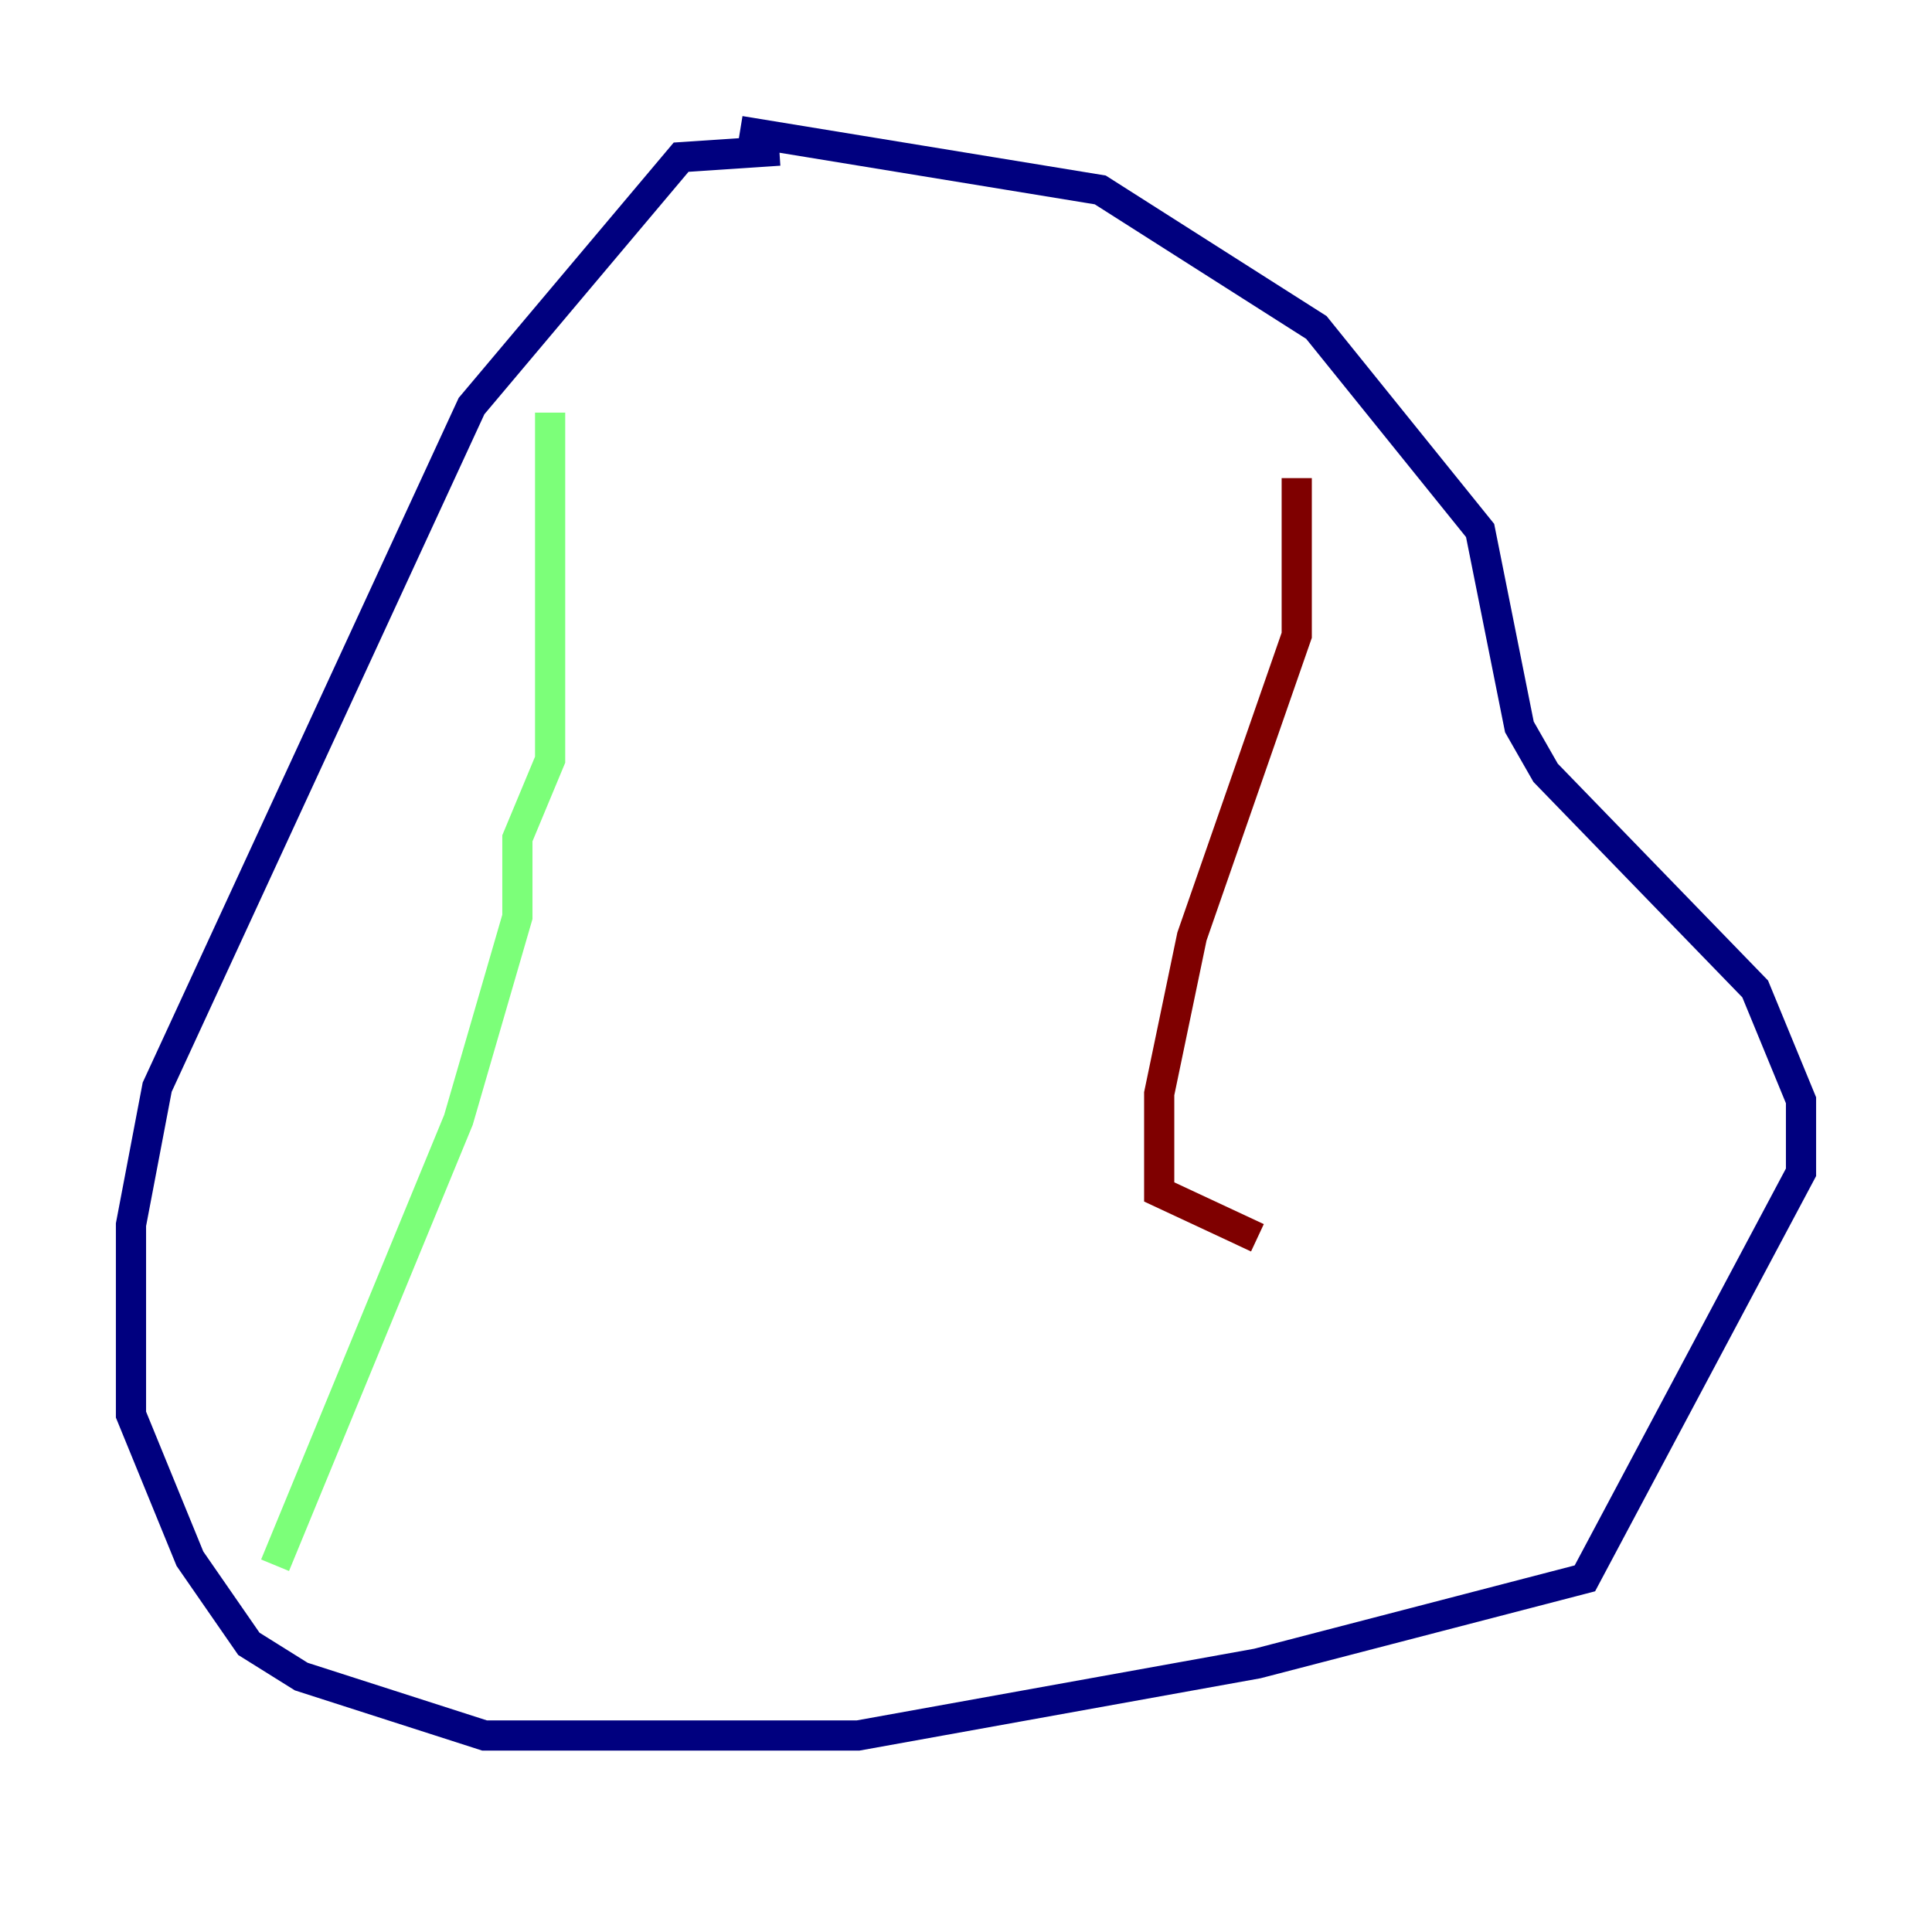 <?xml version="1.0" encoding="utf-8" ?>
<svg baseProfile="tiny" height="128" version="1.2" viewBox="0,0,128,128" width="128" xmlns="http://www.w3.org/2000/svg" xmlns:ev="http://www.w3.org/2001/xml-events" xmlns:xlink="http://www.w3.org/1999/xlink"><defs /><polyline fill="none" points="51.634,9.98 45.125,10.414 31.241,26.902 10.414,72.027 8.678,81.139 8.678,93.722 12.583,103.268 16.488,108.909 19.959,111.078 32.108,114.983 56.841,114.983 83.308,110.21 105.003,104.57 119.322,77.668 119.322,72.895 116.285,65.519 102.4,51.2 100.664,48.163 98.061,35.146 87.214,21.695 72.895,12.583 49.031,8.678" stroke="#00007f" stroke-width="2" /><polyline fill="none" points="36.447,27.336 36.447,50.332 34.278,55.539 34.278,60.746 30.373,74.197 18.224,103.702" stroke="#7cff79" stroke-width="2" /><polyline fill="none" points="85.912,31.675 85.912,42.088 78.969,62.047 76.8,72.461 76.8,78.969 83.308,82.007" stroke="#7f0000" stroke-width="2" /></svg>